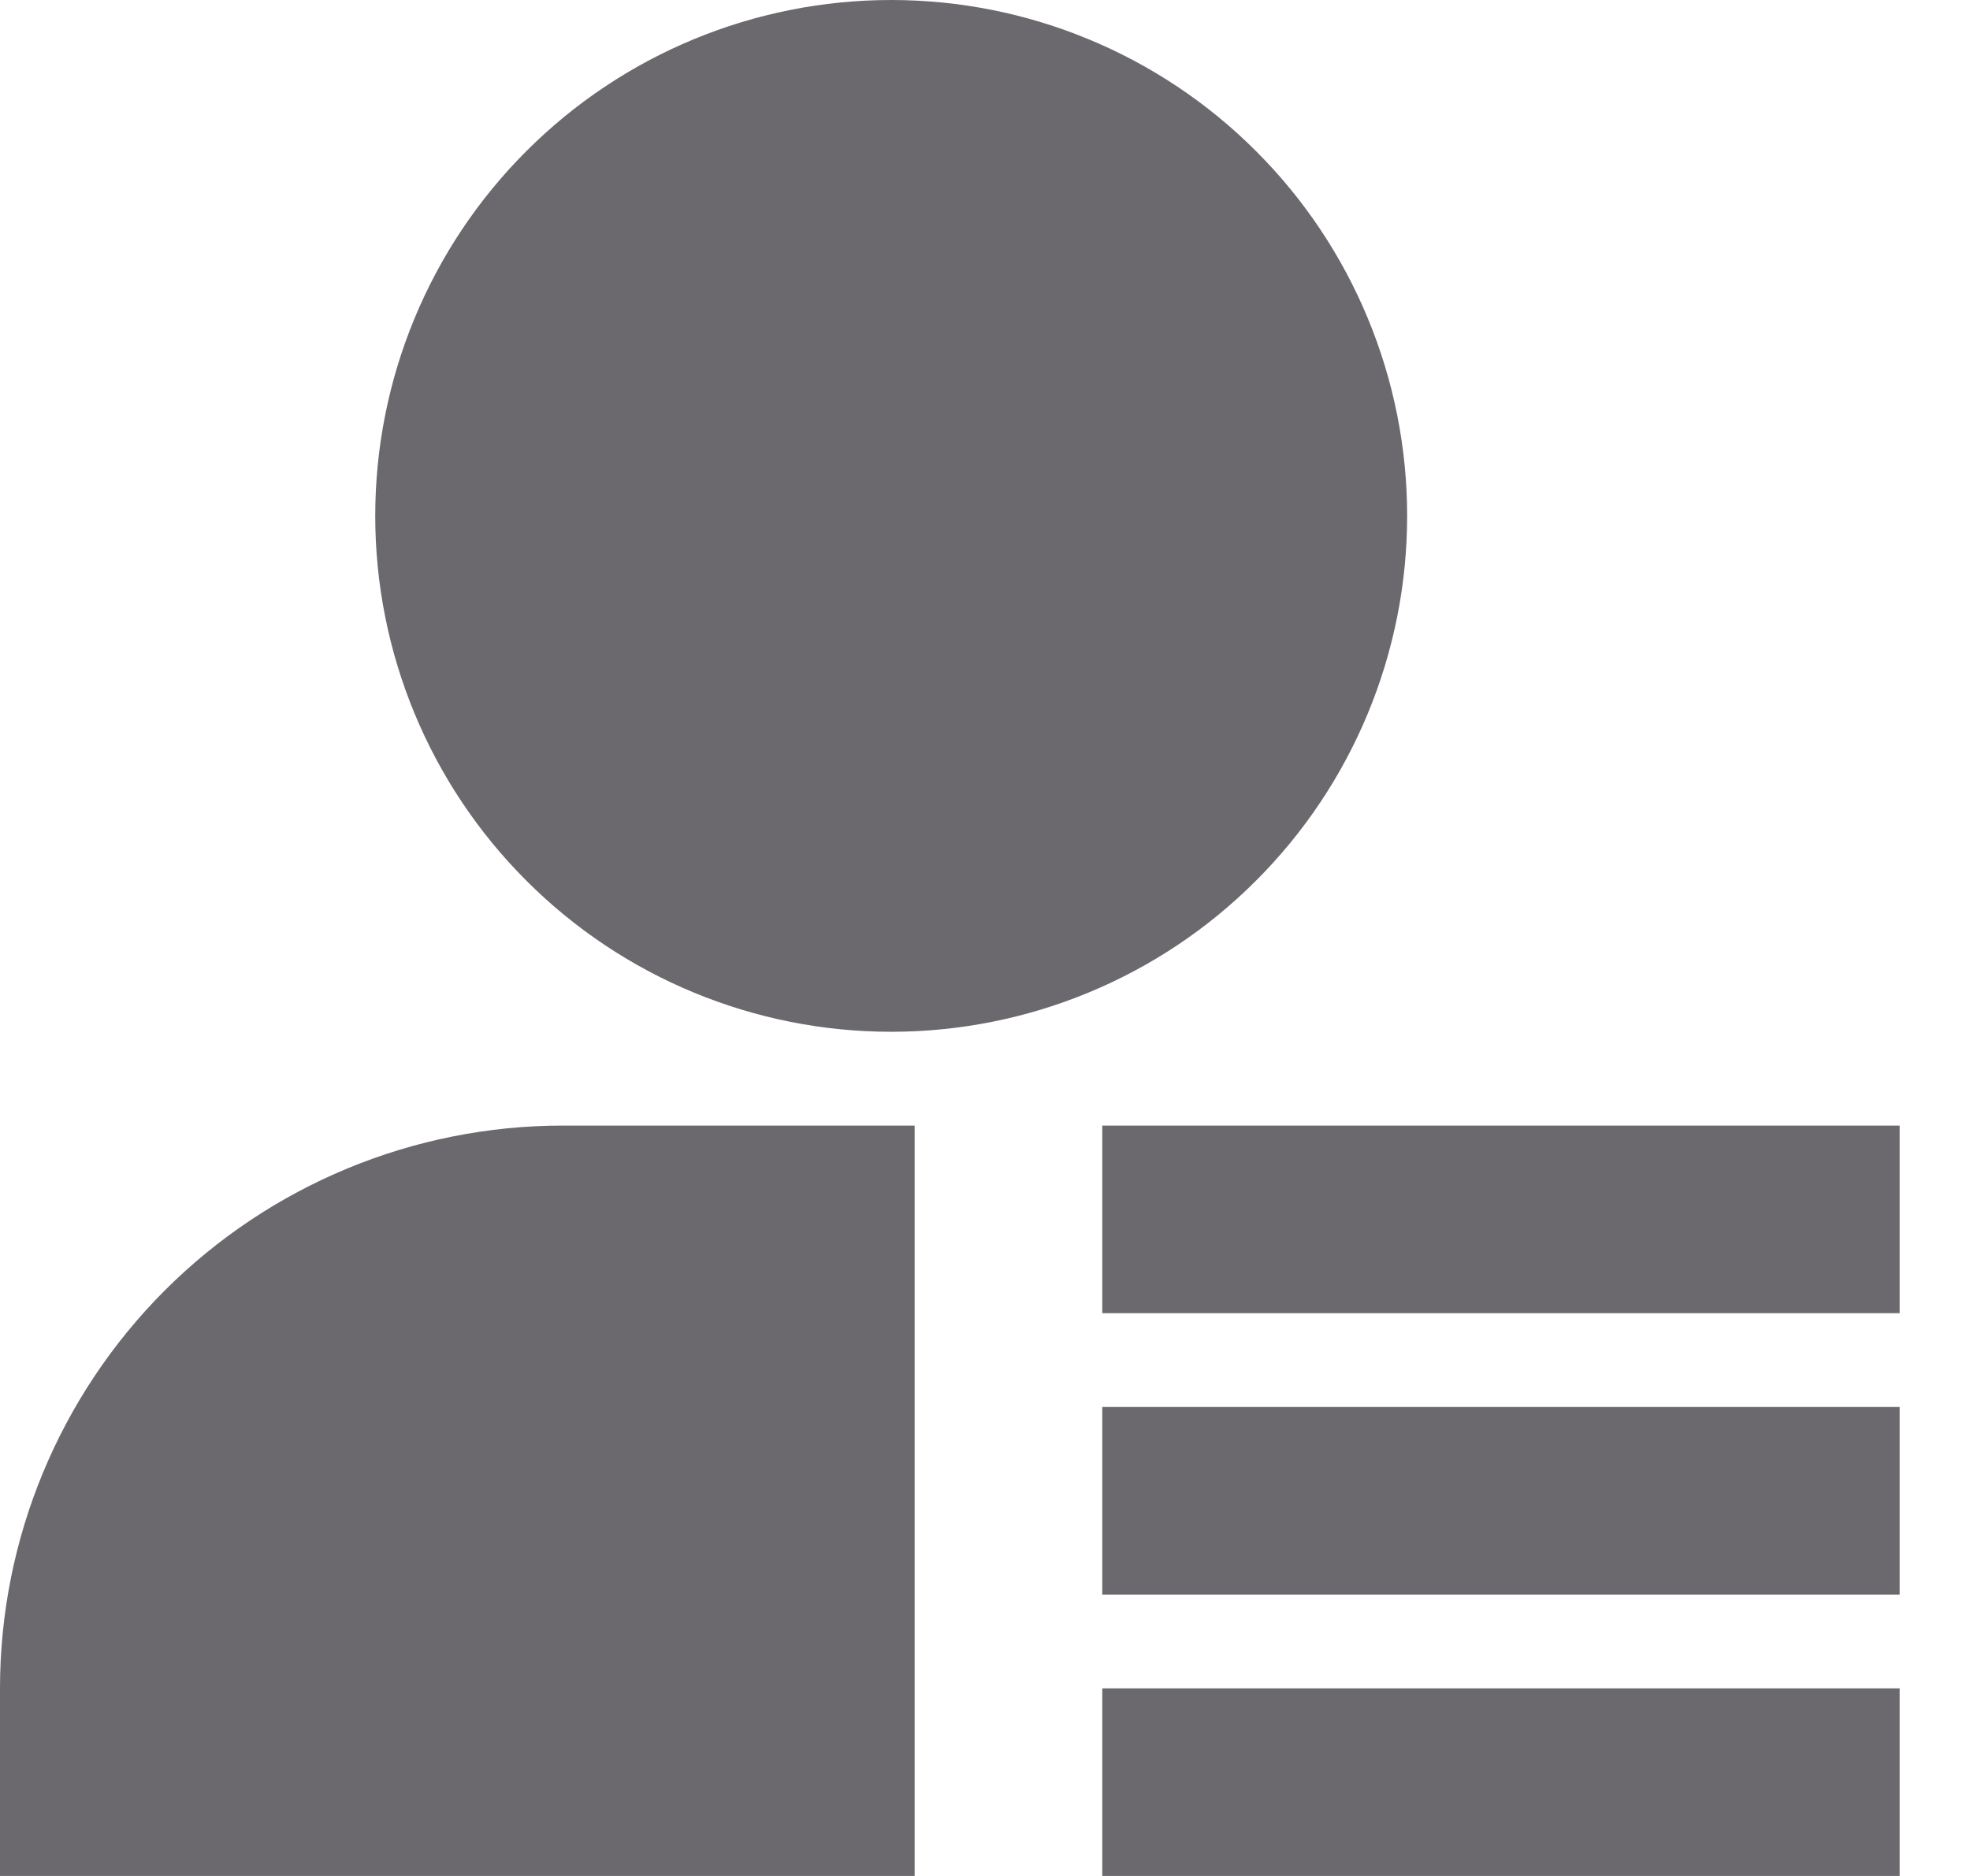 <svg width="21" height="20" viewBox="0 0 21 20" fill="none" xmlns="http://www.w3.org/2000/svg">
<path d="M4 5.5C4 4.041 4.579 2.642 5.611 1.611C6.642 0.579 8.041 0 9.5 0C10.959 0 12.358 0.579 13.389 1.611C14.421 2.642 15 4.041 15 5.5C15 6.959 14.421 8.358 13.389 9.389C12.358 10.421 10.959 11 9.5 11C8.041 11 6.642 10.421 5.611 9.389C4.579 8.358 4 6.959 4 5.5ZM9.75 20H0V18C0 16.409 0.632 14.883 1.757 13.757C2.883 12.632 4.409 12 6 12H9.75V20ZM11.75 12H20.25V14H11.75V12ZM11.75 15H20.25V17H11.75V15ZM11.75 18H20.25V20H11.75V18Z" fill="#6B696E"/>
</svg>
